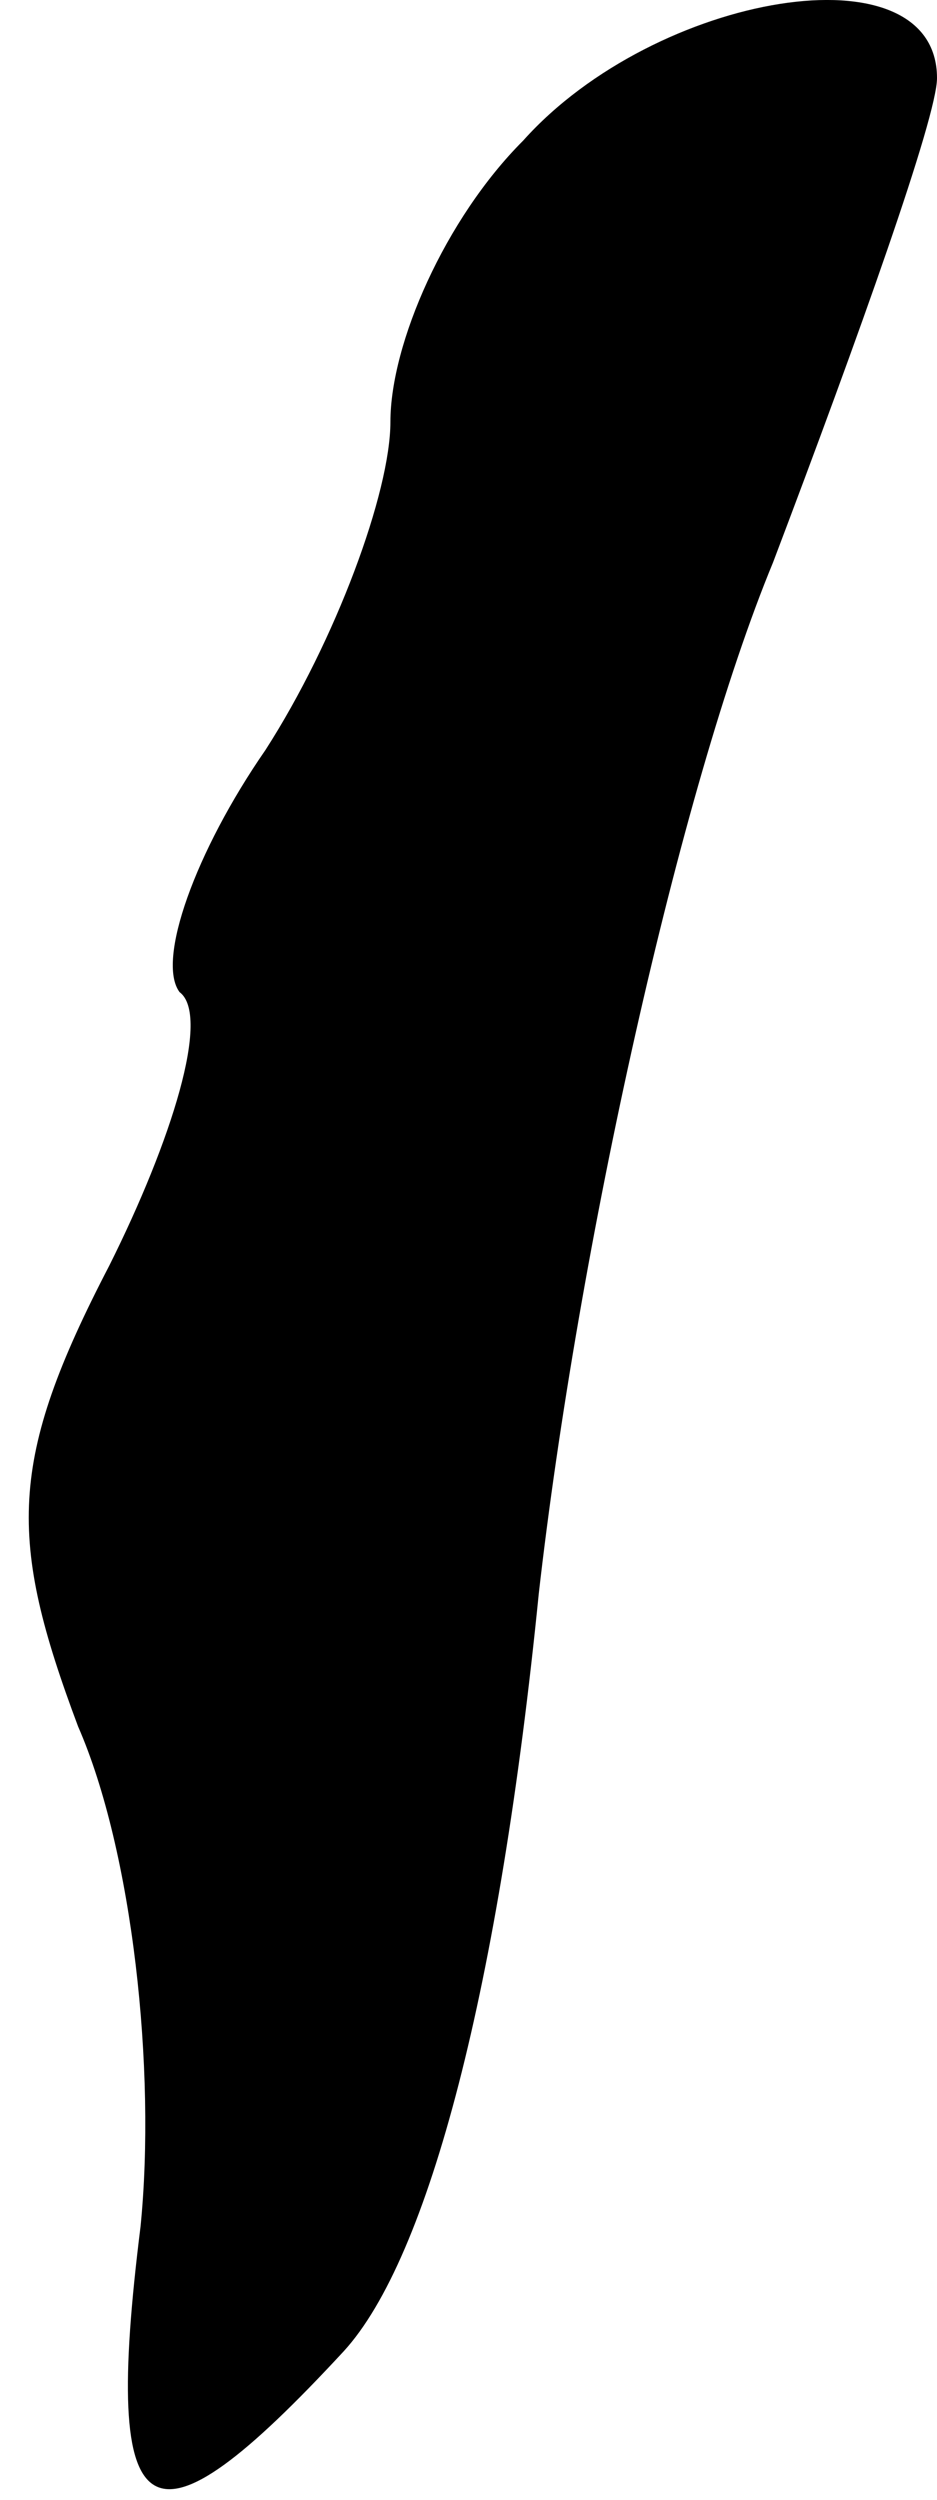 <?xml version="1.0" standalone="no"?>
<!DOCTYPE svg PUBLIC "-//W3C//DTD SVG 20010904//EN"
 "http://www.w3.org/TR/2001/REC-SVG-20010904/DTD/svg10.dtd">
<svg version="1.0" xmlns="http://www.w3.org/2000/svg"
 width="12pt" height="32pt" viewBox="0 0 12 32"
 preserveAspectRatio="xMidYMid meet">
<g transform="translate(0,32) scale(0.1,-0.1)"
fill="#000000" stroke="none">
<path fill="#000000" stroke="none" d="M67 302 c-10 -10 -17 -26 -17 -36 0 -9
-7 -28 -16 -42 -9 -13 -14 -27 -11 -31 4 -3 -1 -19 -9 -35 -13 -25 -13 -35 -4
-59 7 -16 10 -44 8 -64 -5 -40 1 -43 26 -16 11 12 20 47 25 97 5 44 18 103 30
132 11 29 21 57 21 62 0 17 -36 11 -53 -8z"/>
</g>
</svg>
